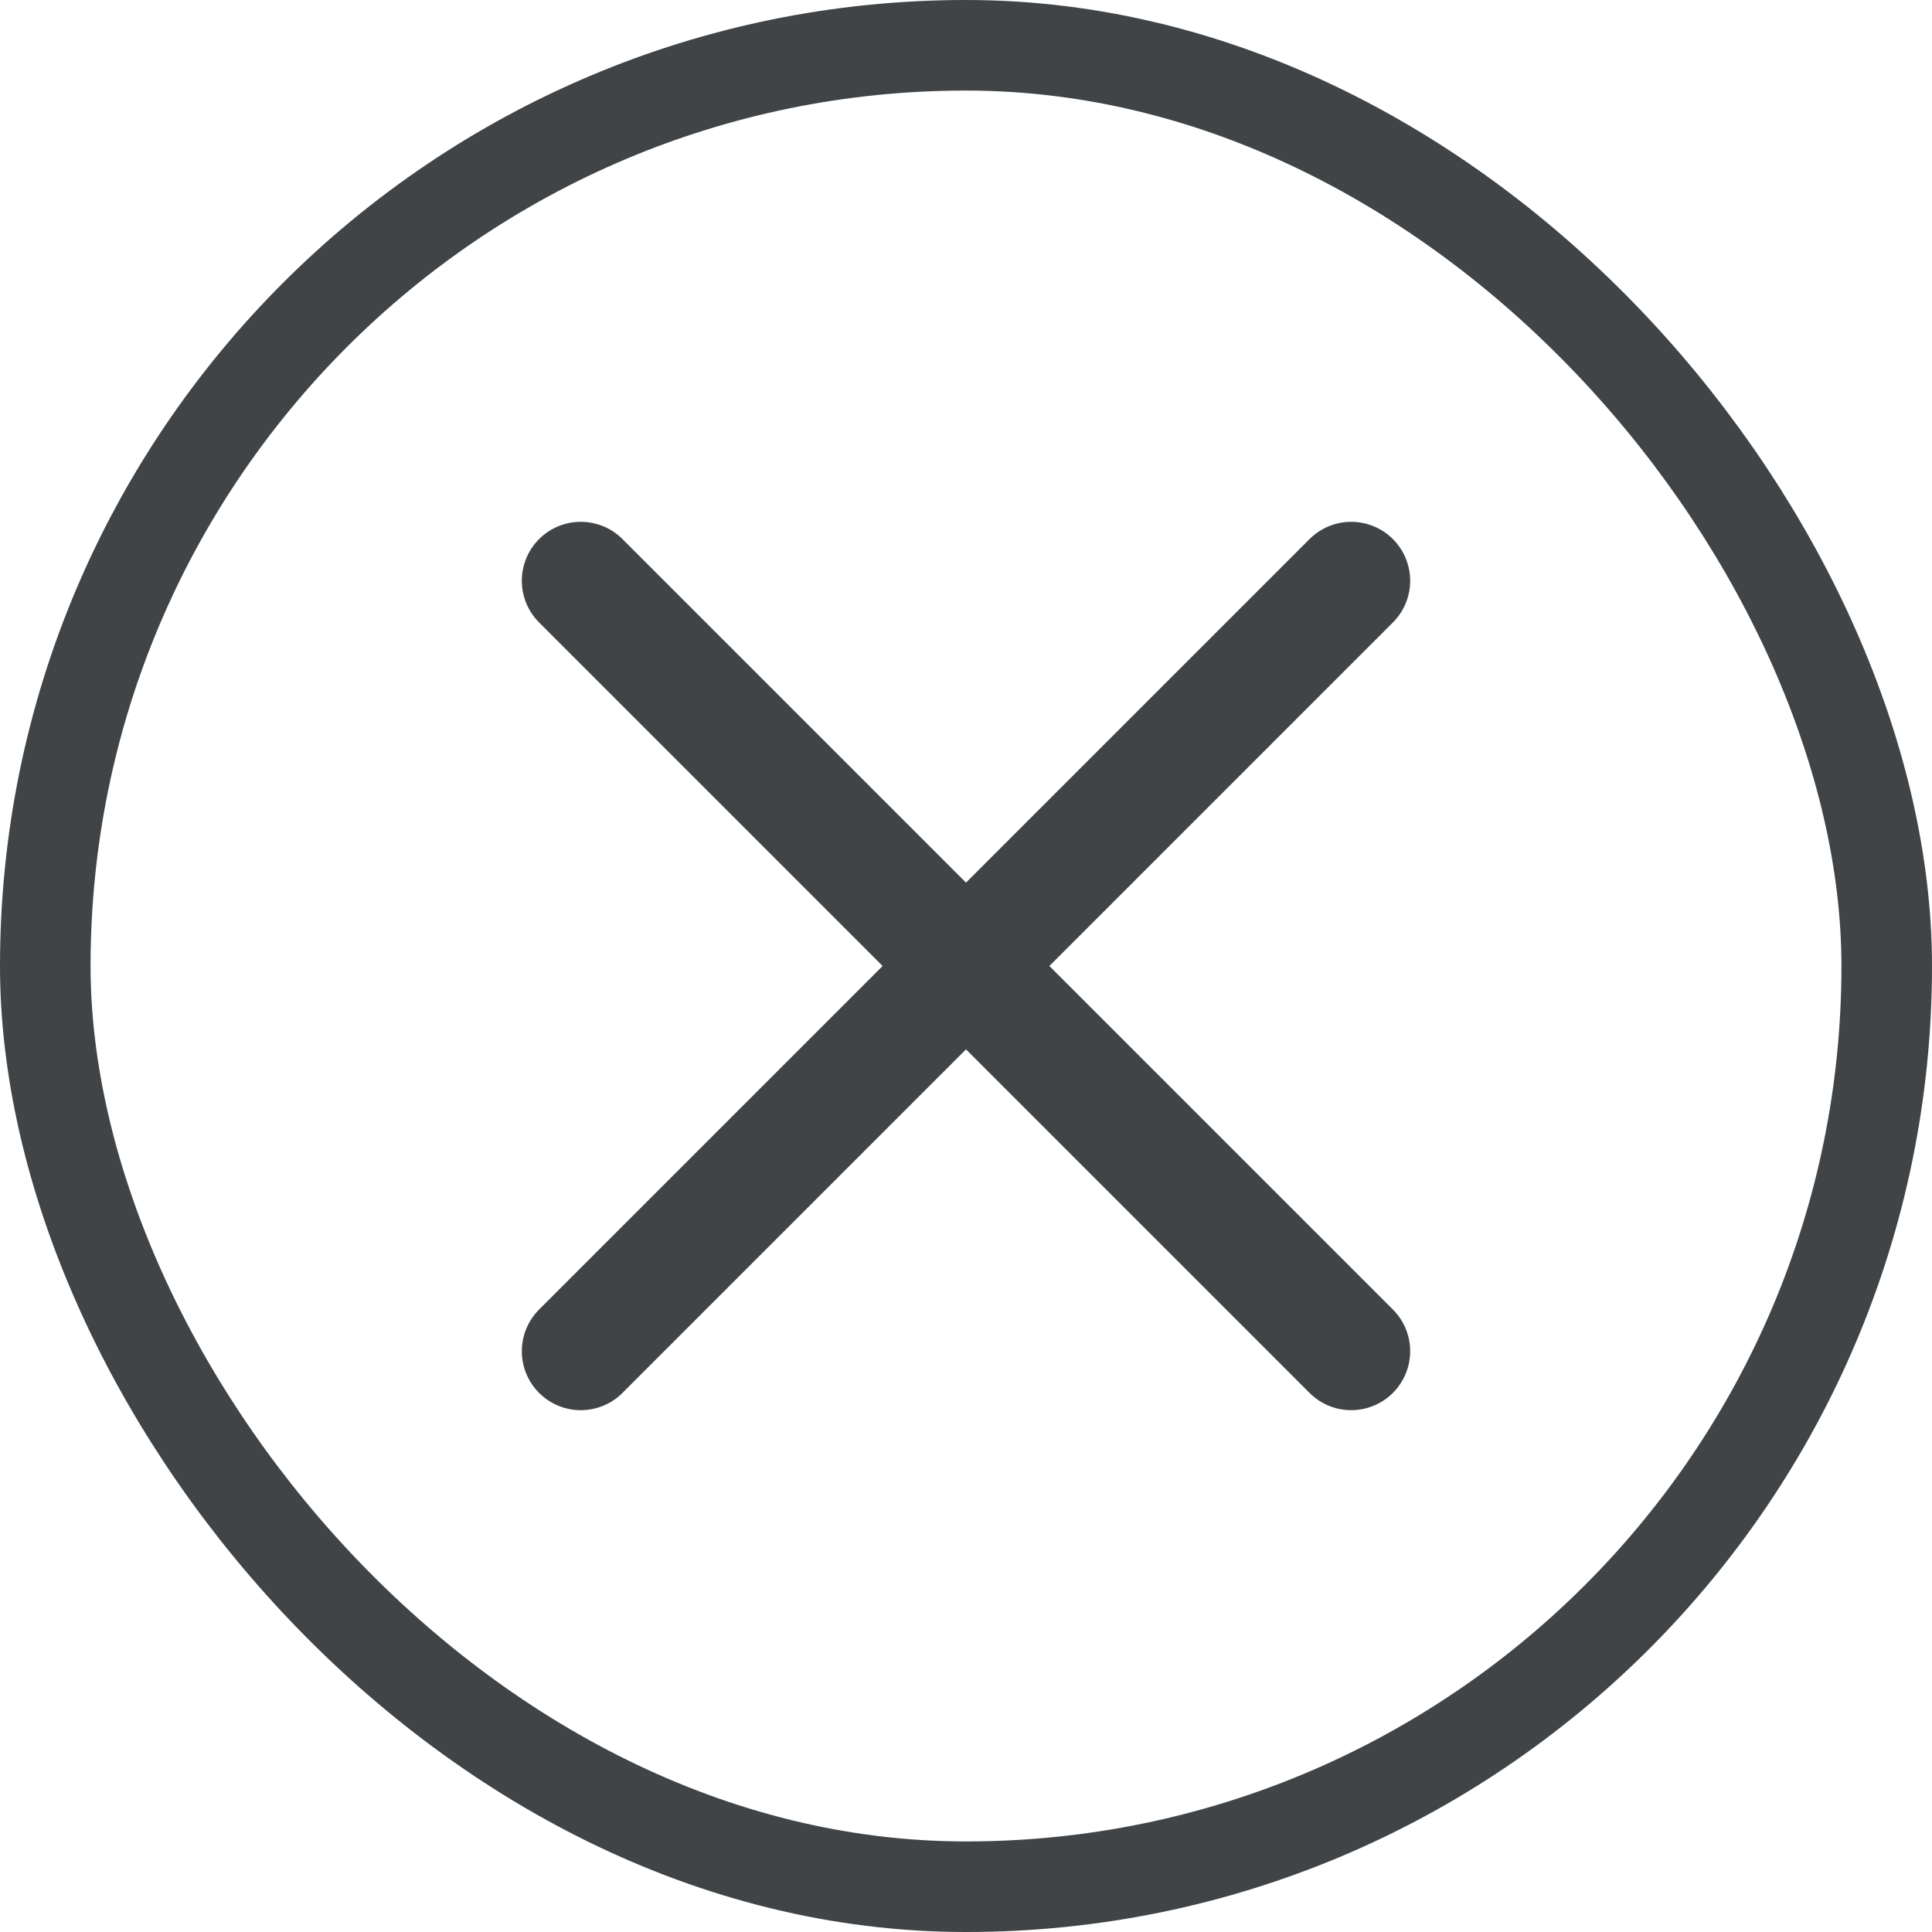 <svg width="32" height="32" viewBox="0 0 32 32" fill="none" xmlns="http://www.w3.org/2000/svg">
<path d="M23.071 23.071C22.888 23.254 22.639 23.357 22.38 23.357C22.121 23.357 21.873 23.254 21.69 23.071L8.929 10.31C8.746 10.127 8.643 9.878 8.643 9.619C8.643 9.36 8.746 9.112 8.929 8.929C9.112 8.745 9.36 8.643 9.619 8.643C9.878 8.643 10.127 8.745 10.31 8.929L23.071 21.69C23.254 21.873 23.357 22.121 23.357 22.38C23.357 22.639 23.254 22.888 23.071 23.071Z" fill="#404446"/>
<path d="M23.071 10.31L10.31 23.071C10.127 23.255 9.878 23.357 9.619 23.357C9.36 23.357 9.112 23.255 8.929 23.071C8.746 22.888 8.643 22.64 8.643 22.381C8.643 22.122 8.746 21.873 8.929 21.69L21.69 8.929C21.873 8.746 22.121 8.643 22.38 8.643C22.639 8.643 22.888 8.746 23.071 8.929C23.254 9.112 23.357 9.361 23.357 9.62C23.357 9.879 23.254 10.127 23.071 10.31Z" fill="#404446"/>
<rect x="0.75" y="0.75" width="30.5" height="30.5" rx="15.25" stroke="#404446" stroke-width="1.5"/>
</svg>
